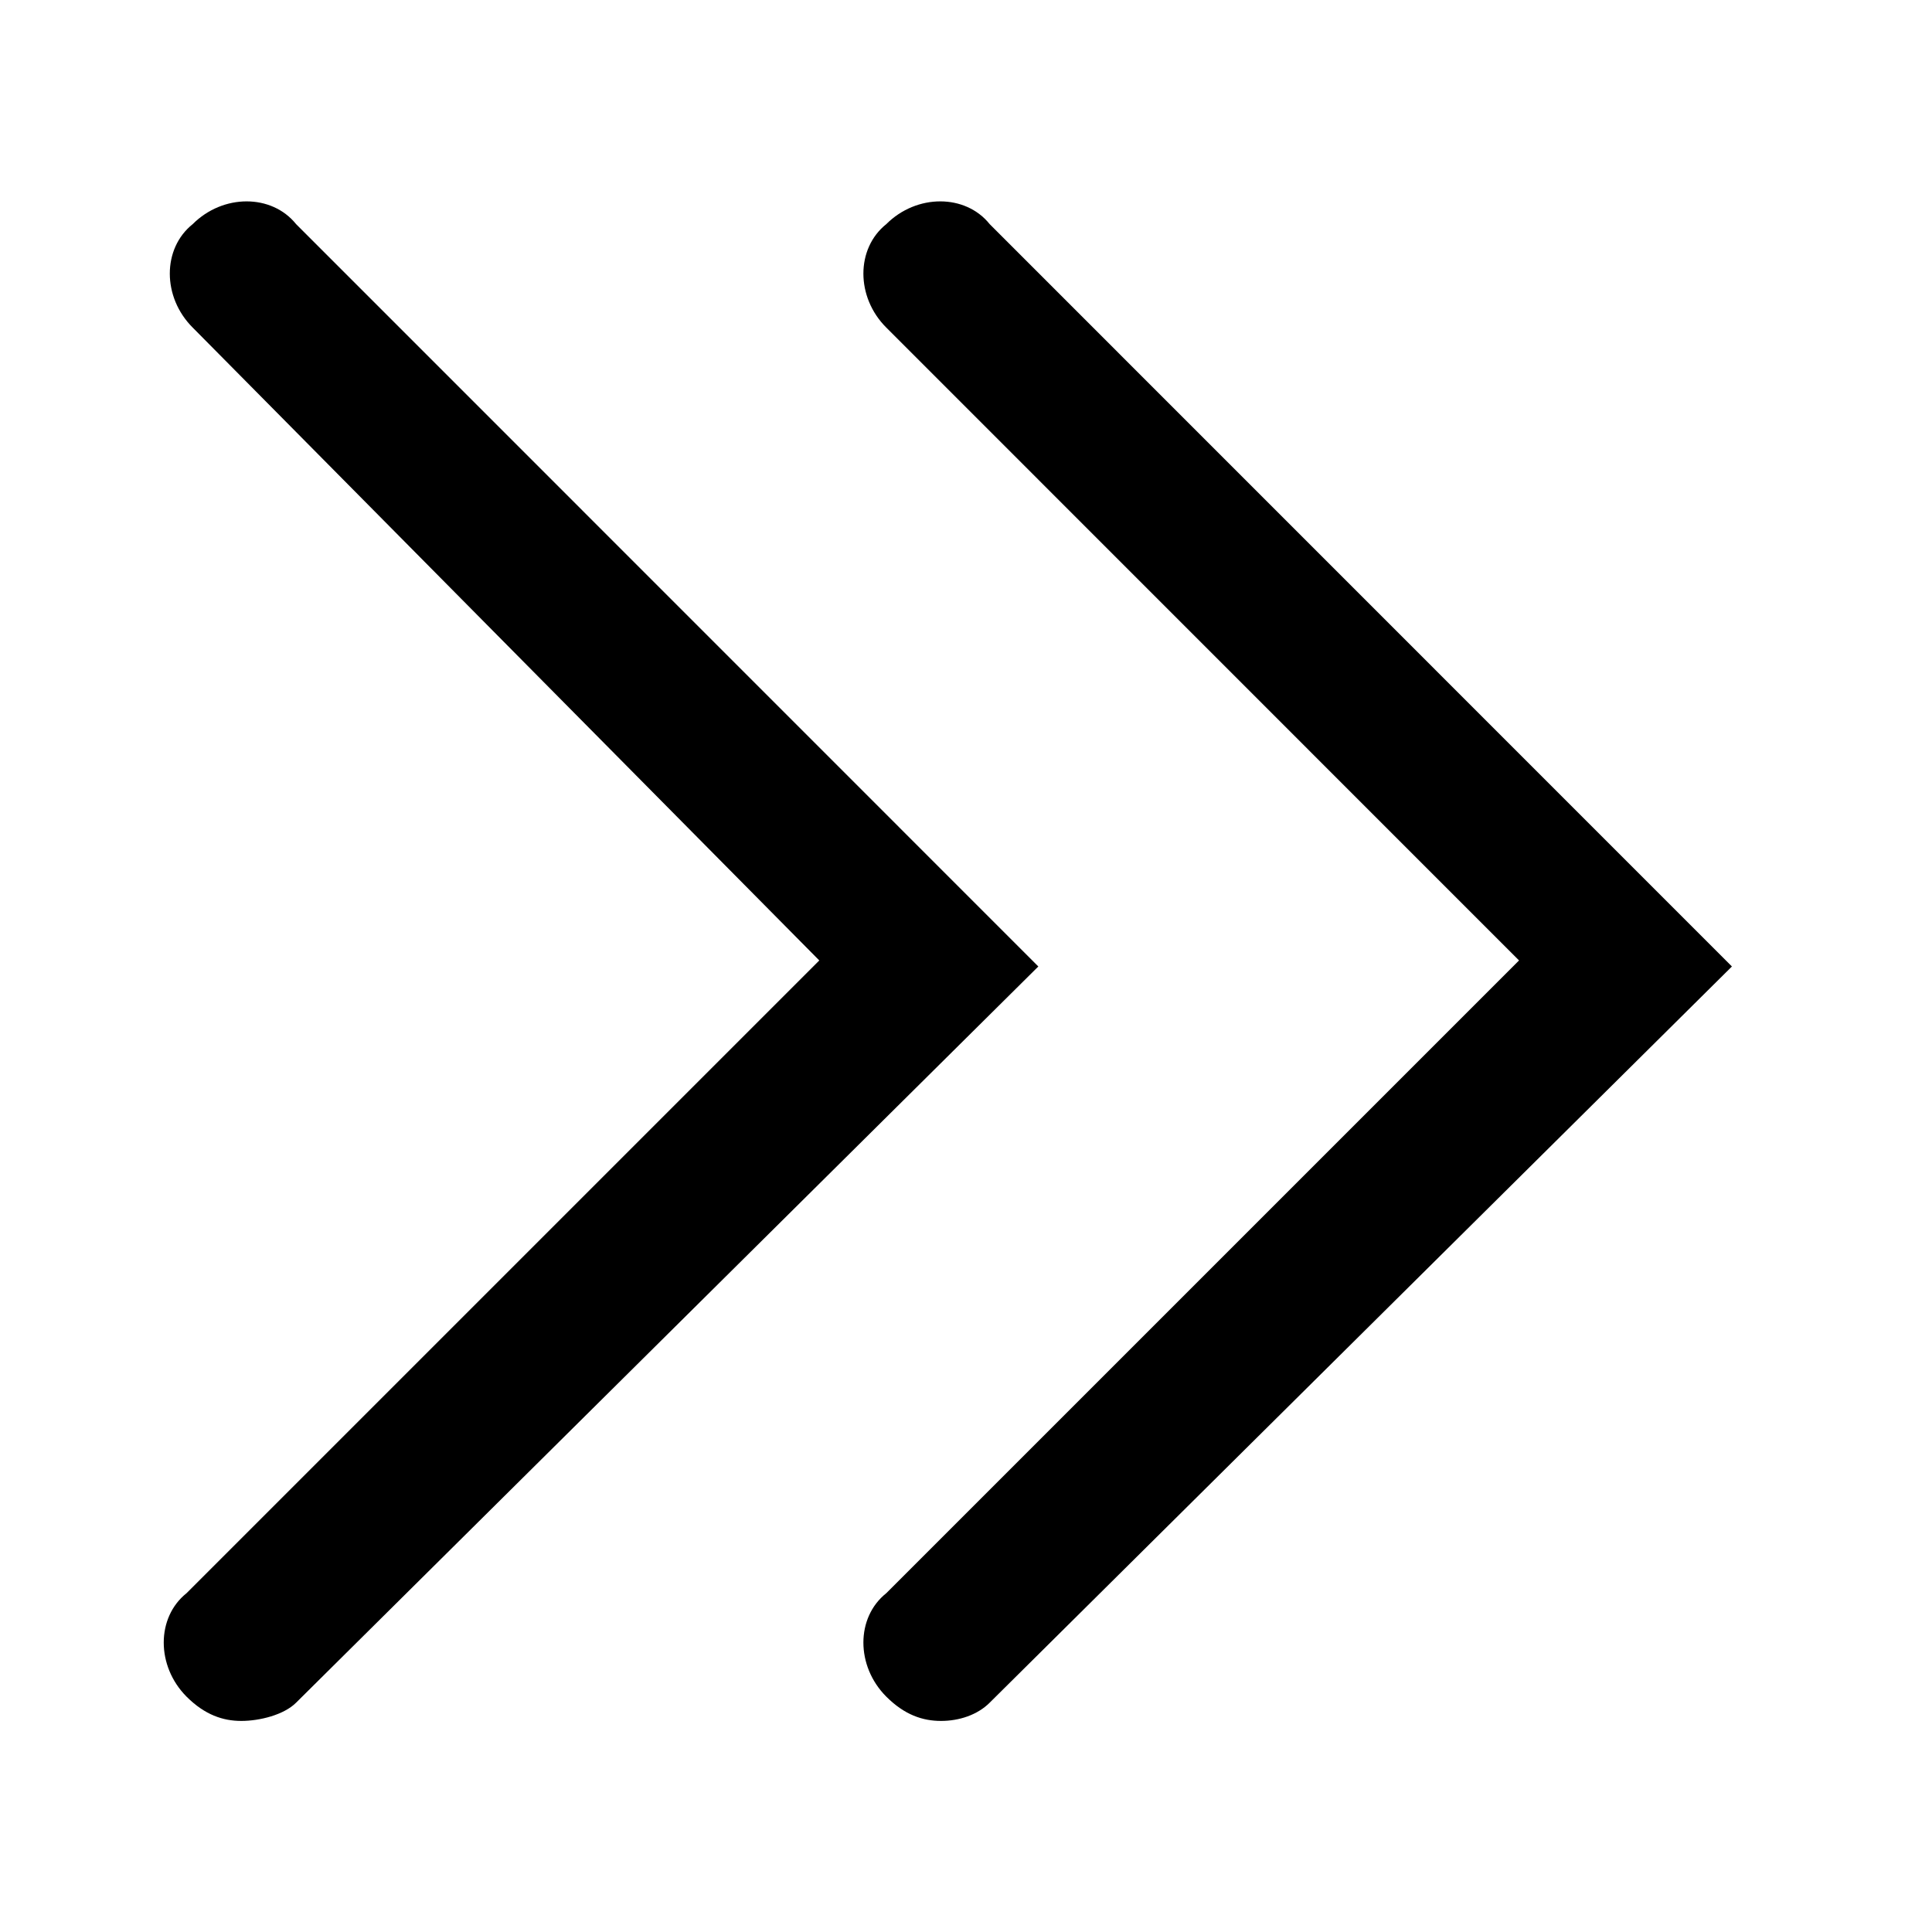 <!-- This Source Code Form is subject to the terms of the Mozilla Public
   - License, v. 2.0. If a copy of the MPL was not distributed with this
   - file, You can obtain one at http://mozilla.org/MPL/2.0/. -->
<svg xmlns="http://www.w3.org/2000/svg" width="16" height="16" viewBox="0 0 16 16">
  <path fill="context-fill" d="M 7.793 14.252 C 7.641 14.252 7.491 14.202 7.34 14.051 C 7.087 13.798 7.087 13.395 7.34 13.194 L 12.58 7.954 L 7.34 2.713 C 7.087 2.461 7.087 2.058 7.34 1.856 C 7.591 1.605 7.995 1.605 8.196 1.856 L 14.343 8.004 L 8.196 14.101 C 8.095 14.202 7.944 14.252 7.793 14.252 Z M 1.998 14.252 C 1.847 14.252 1.696 14.202 1.545 14.051 C 1.293 13.798 1.293 13.395 1.545 13.194 L 6.785 7.954 L 1.596 2.713 C 1.343 2.461 1.343 2.058 1.596 1.856 C 1.847 1.605 2.25 1.605 2.452 1.856 L 8.599 8.004 L 2.452 14.101 C 2.351 14.202 2.15 14.252 1.998 14.252 Z"/>
</svg>
